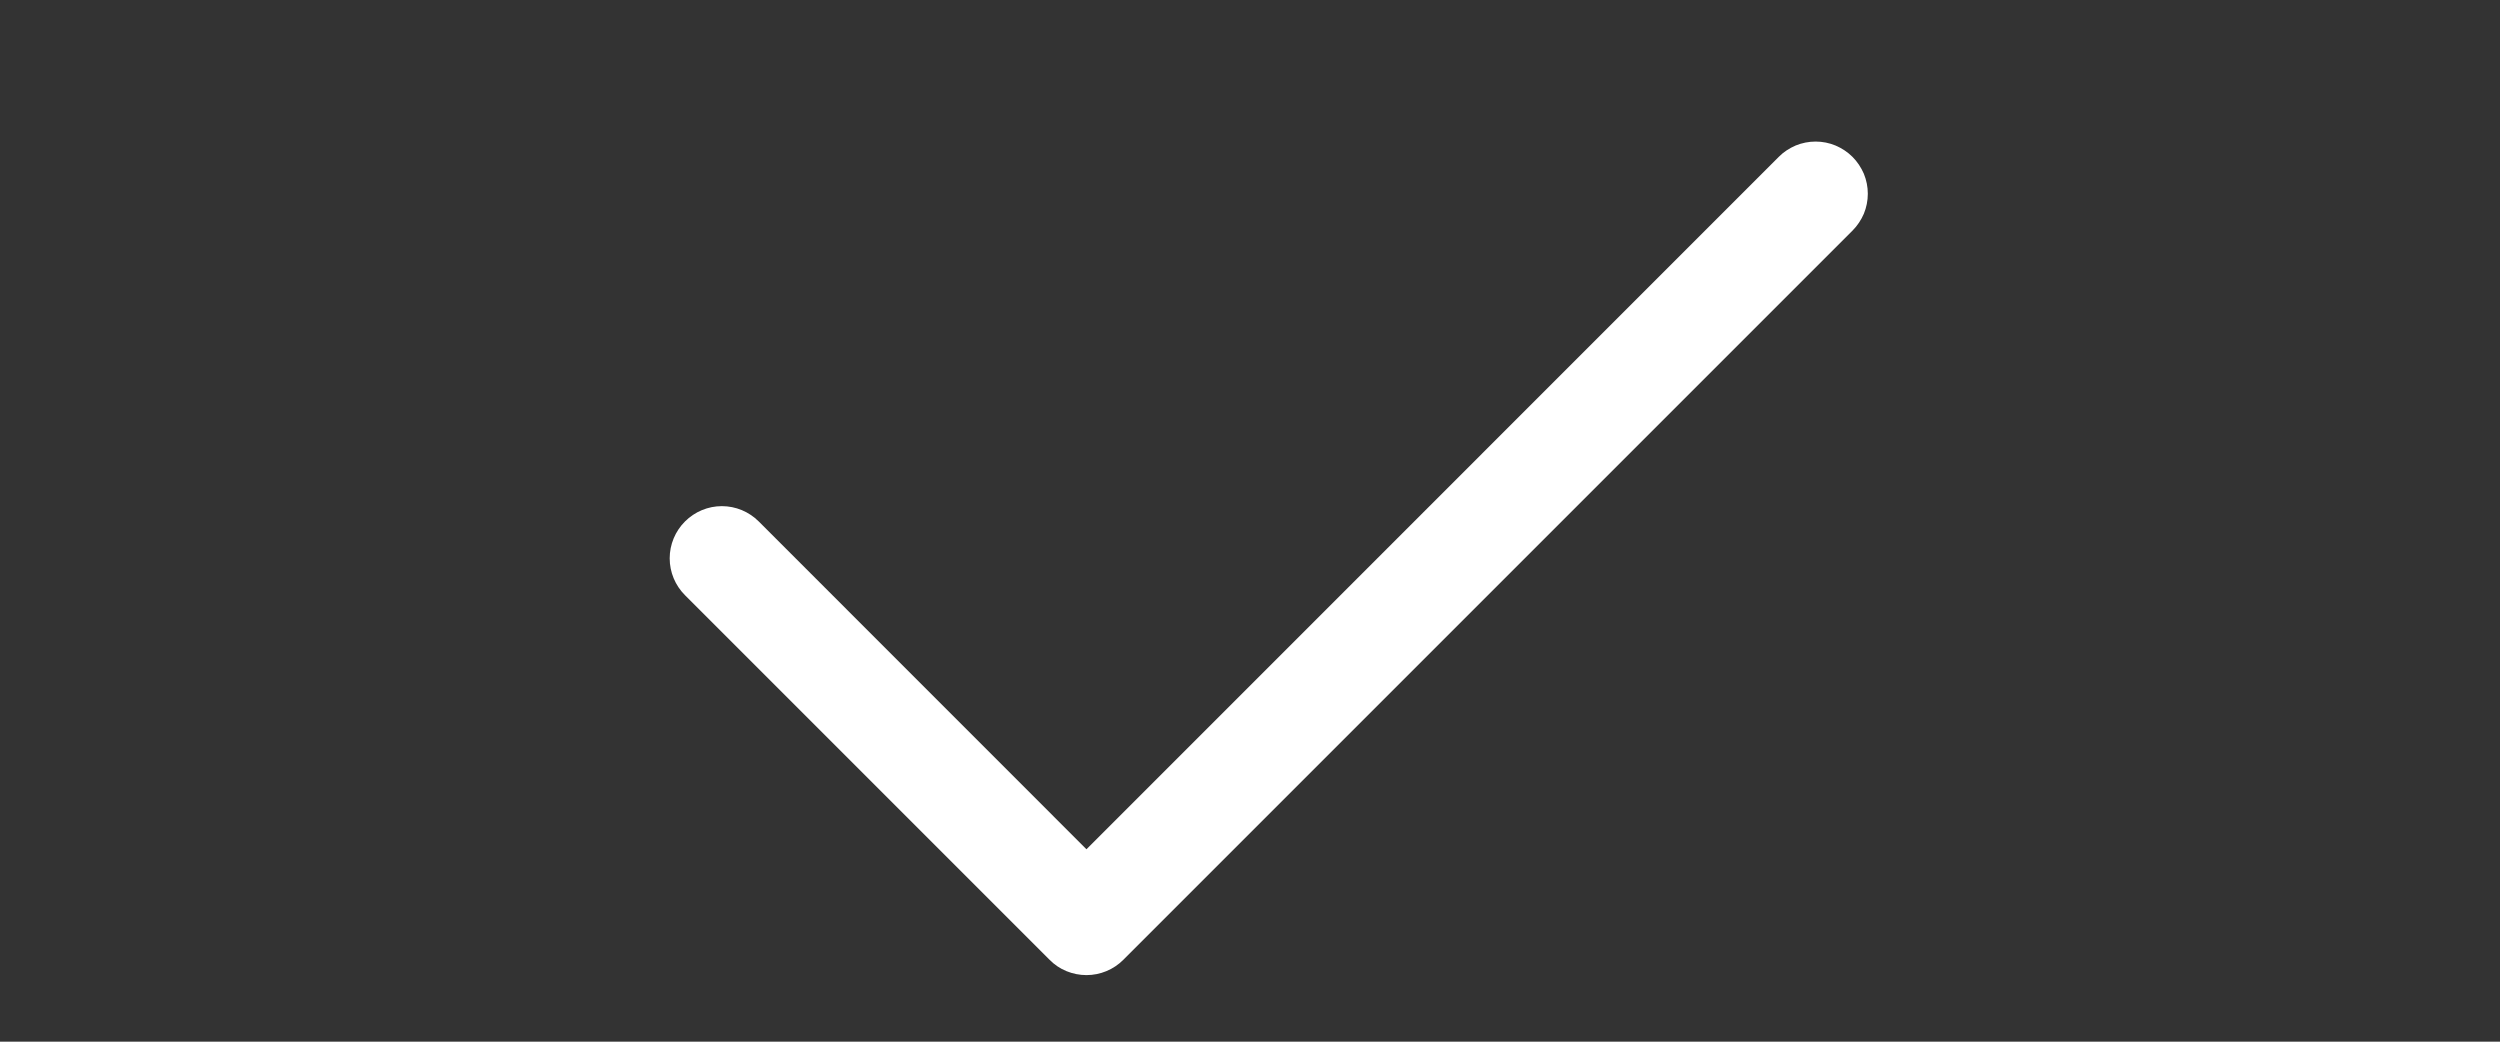 <svg width="24" height="10" viewBox="-5.5 0 24 10" fill="none" xmlns="http://www.w3.org/2000/svg">
<rect x="-5.5" y="0" width="24" height="10" fill="#333333" stroke="none"/>
<g clip-path="url(#clip0_656_2683)">
<path fill-rule="evenodd" clip-rule="evenodd" d="M12.284 1.506C12.33 1.552 12.367 1.608 12.393 1.668C12.418 1.729 12.431 1.794 12.431 1.86C12.431 1.926 12.418 1.991 12.393 2.052C12.367 2.112 12.33 2.168 12.284 2.214L5.284 9.214C5.237 9.261 5.182 9.298 5.121 9.323C5.061 9.348 4.996 9.361 4.93 9.361C4.864 9.361 4.799 9.348 4.738 9.323C4.677 9.298 4.622 9.261 4.576 9.214L1.076 5.714C0.982 5.62 0.929 5.493 0.929 5.36C0.929 5.227 0.982 5.1 1.076 5.006C1.17 4.912 1.297 4.859 1.43 4.859C1.563 4.859 1.69 4.912 1.784 5.006L4.93 8.153L11.576 1.506C11.622 1.459 11.678 1.423 11.738 1.397C11.799 1.372 11.864 1.359 11.93 1.359C11.996 1.359 12.061 1.372 12.121 1.397C12.182 1.423 12.237 1.459 12.284 1.506Z" fill="white"/>
</g>
<defs>
<clipPath id="clip0_656_2683">
<rect width="12.001" height="9" fill="white" transform="translate(0.43 0.86)"/>
</clipPath>
</defs>
</svg>
